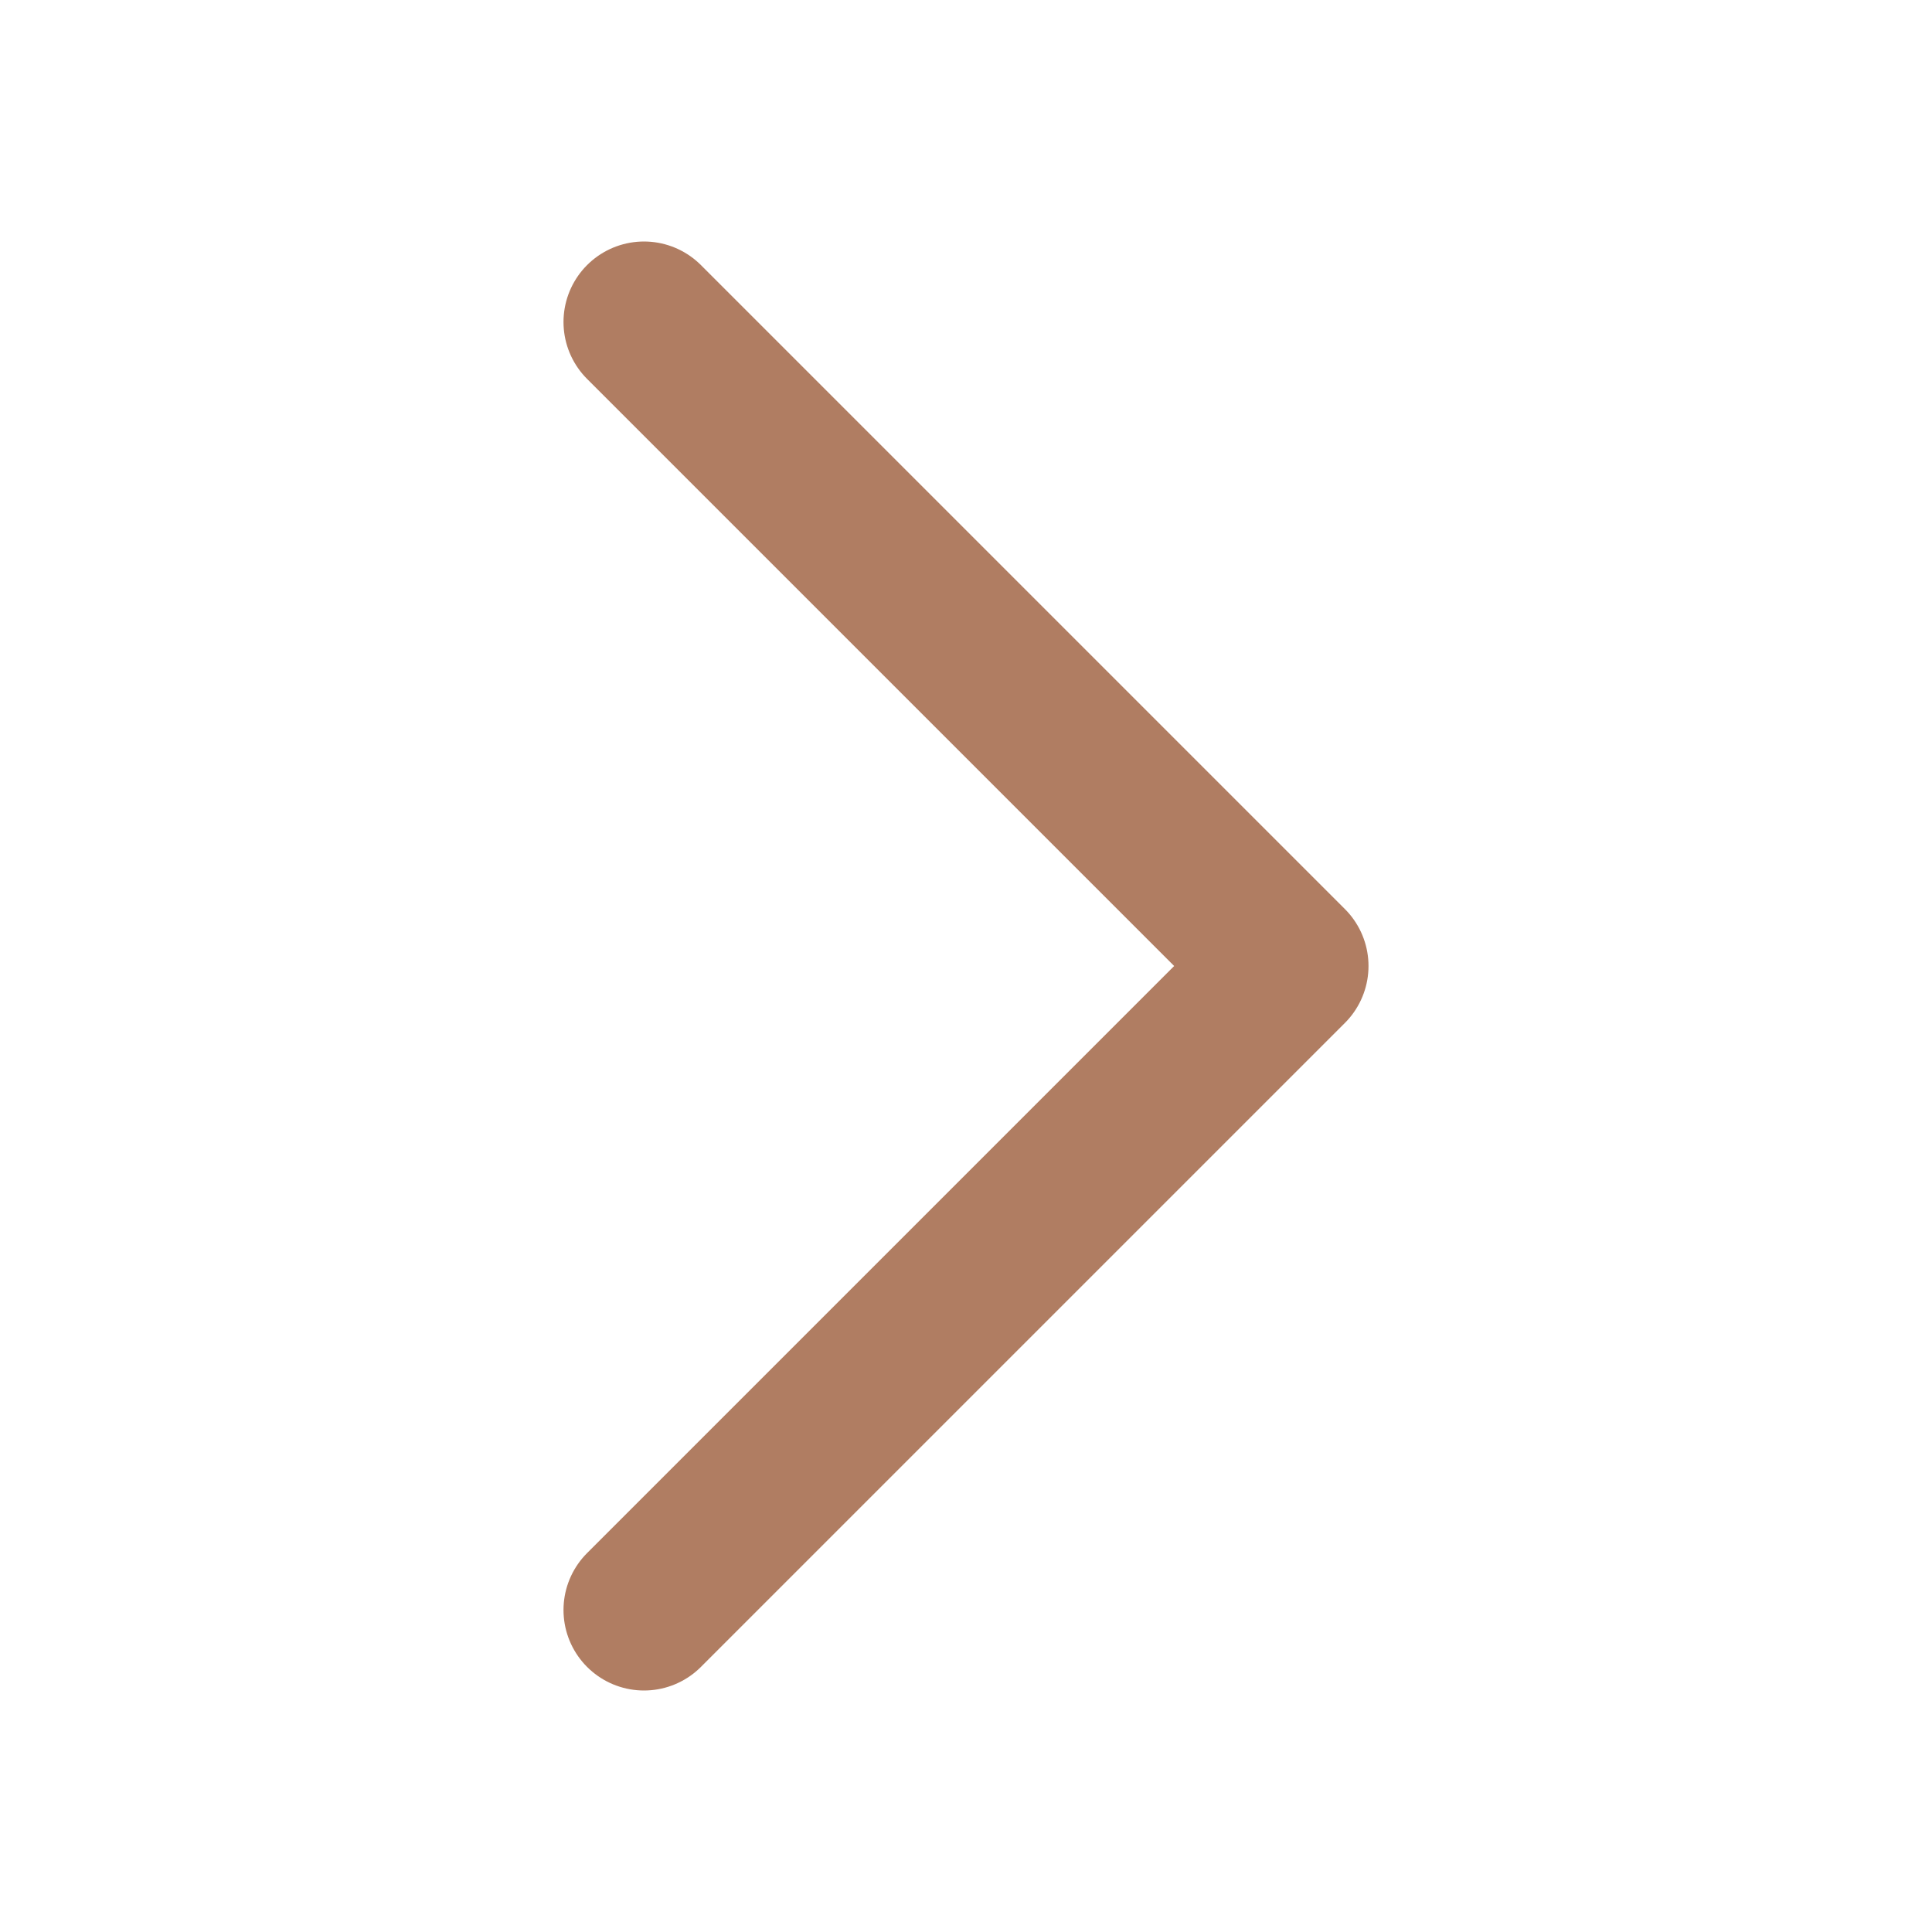 <svg width="12" height="12" viewBox="0 0 12 12" fill="none" xmlns="http://www.w3.org/2000/svg">
<path d="M4 2L8 6L4 10" stroke="#B07D62" stroke-miterlimit="10" stroke-linecap="round" stroke-linejoin="round"/>
</svg>
